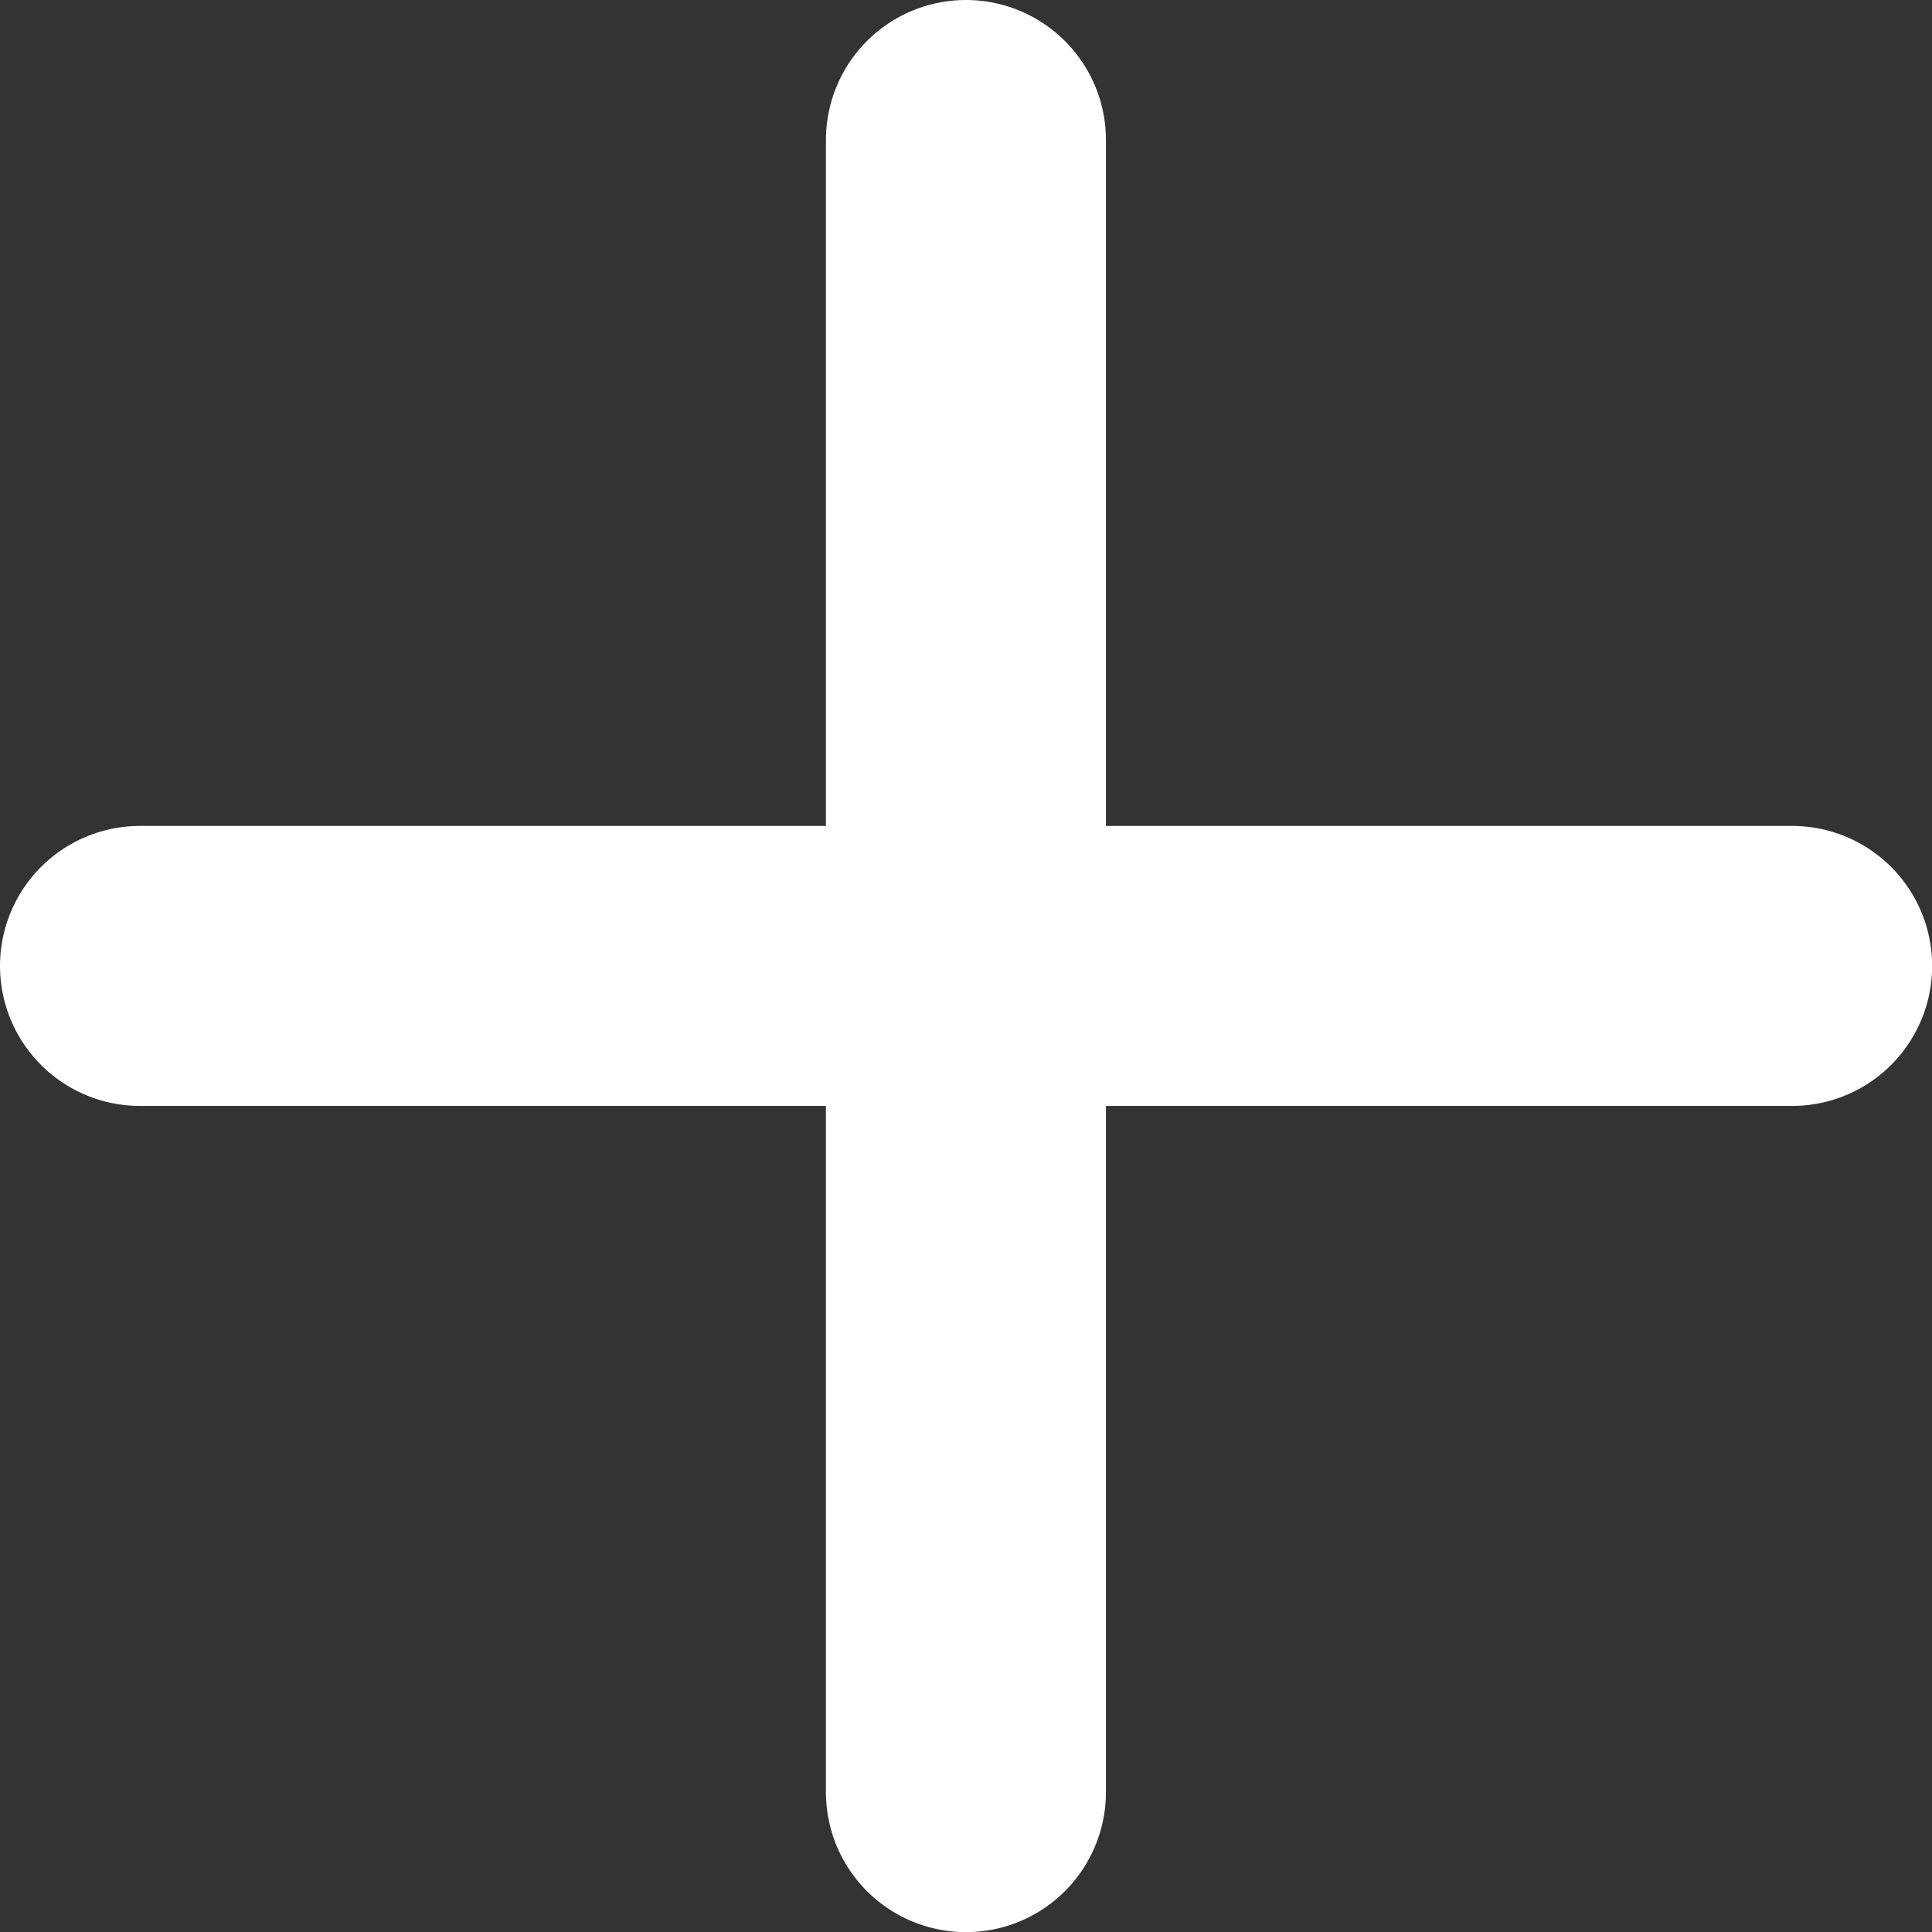 <svg xmlns="http://www.w3.org/2000/svg" width="13.799" height="13.799" viewBox="0 0 13.799 13.799">
  <rect x="0" y="0" width="13.799" height="13.799" fill="#333333" stroke="none"/>
  <g id="add-countries" transform="translate(-6.5 -6.5)">
    <path id="Path_43785" data-name="Path 43785" d="M18,7.5V19.3" transform="translate(-4.601)" fill="none" stroke="#fff" stroke-linecap="round" stroke-linejoin="round" stroke-width="2"/>
    <path id="Path_43786" data-name="Path 43786" d="M7.5,18H19.3" transform="translate(0 -4.601)" fill="none" stroke="#fff" stroke-linecap="round" stroke-linejoin="round" stroke-width="2"/>
  </g>
</svg>
